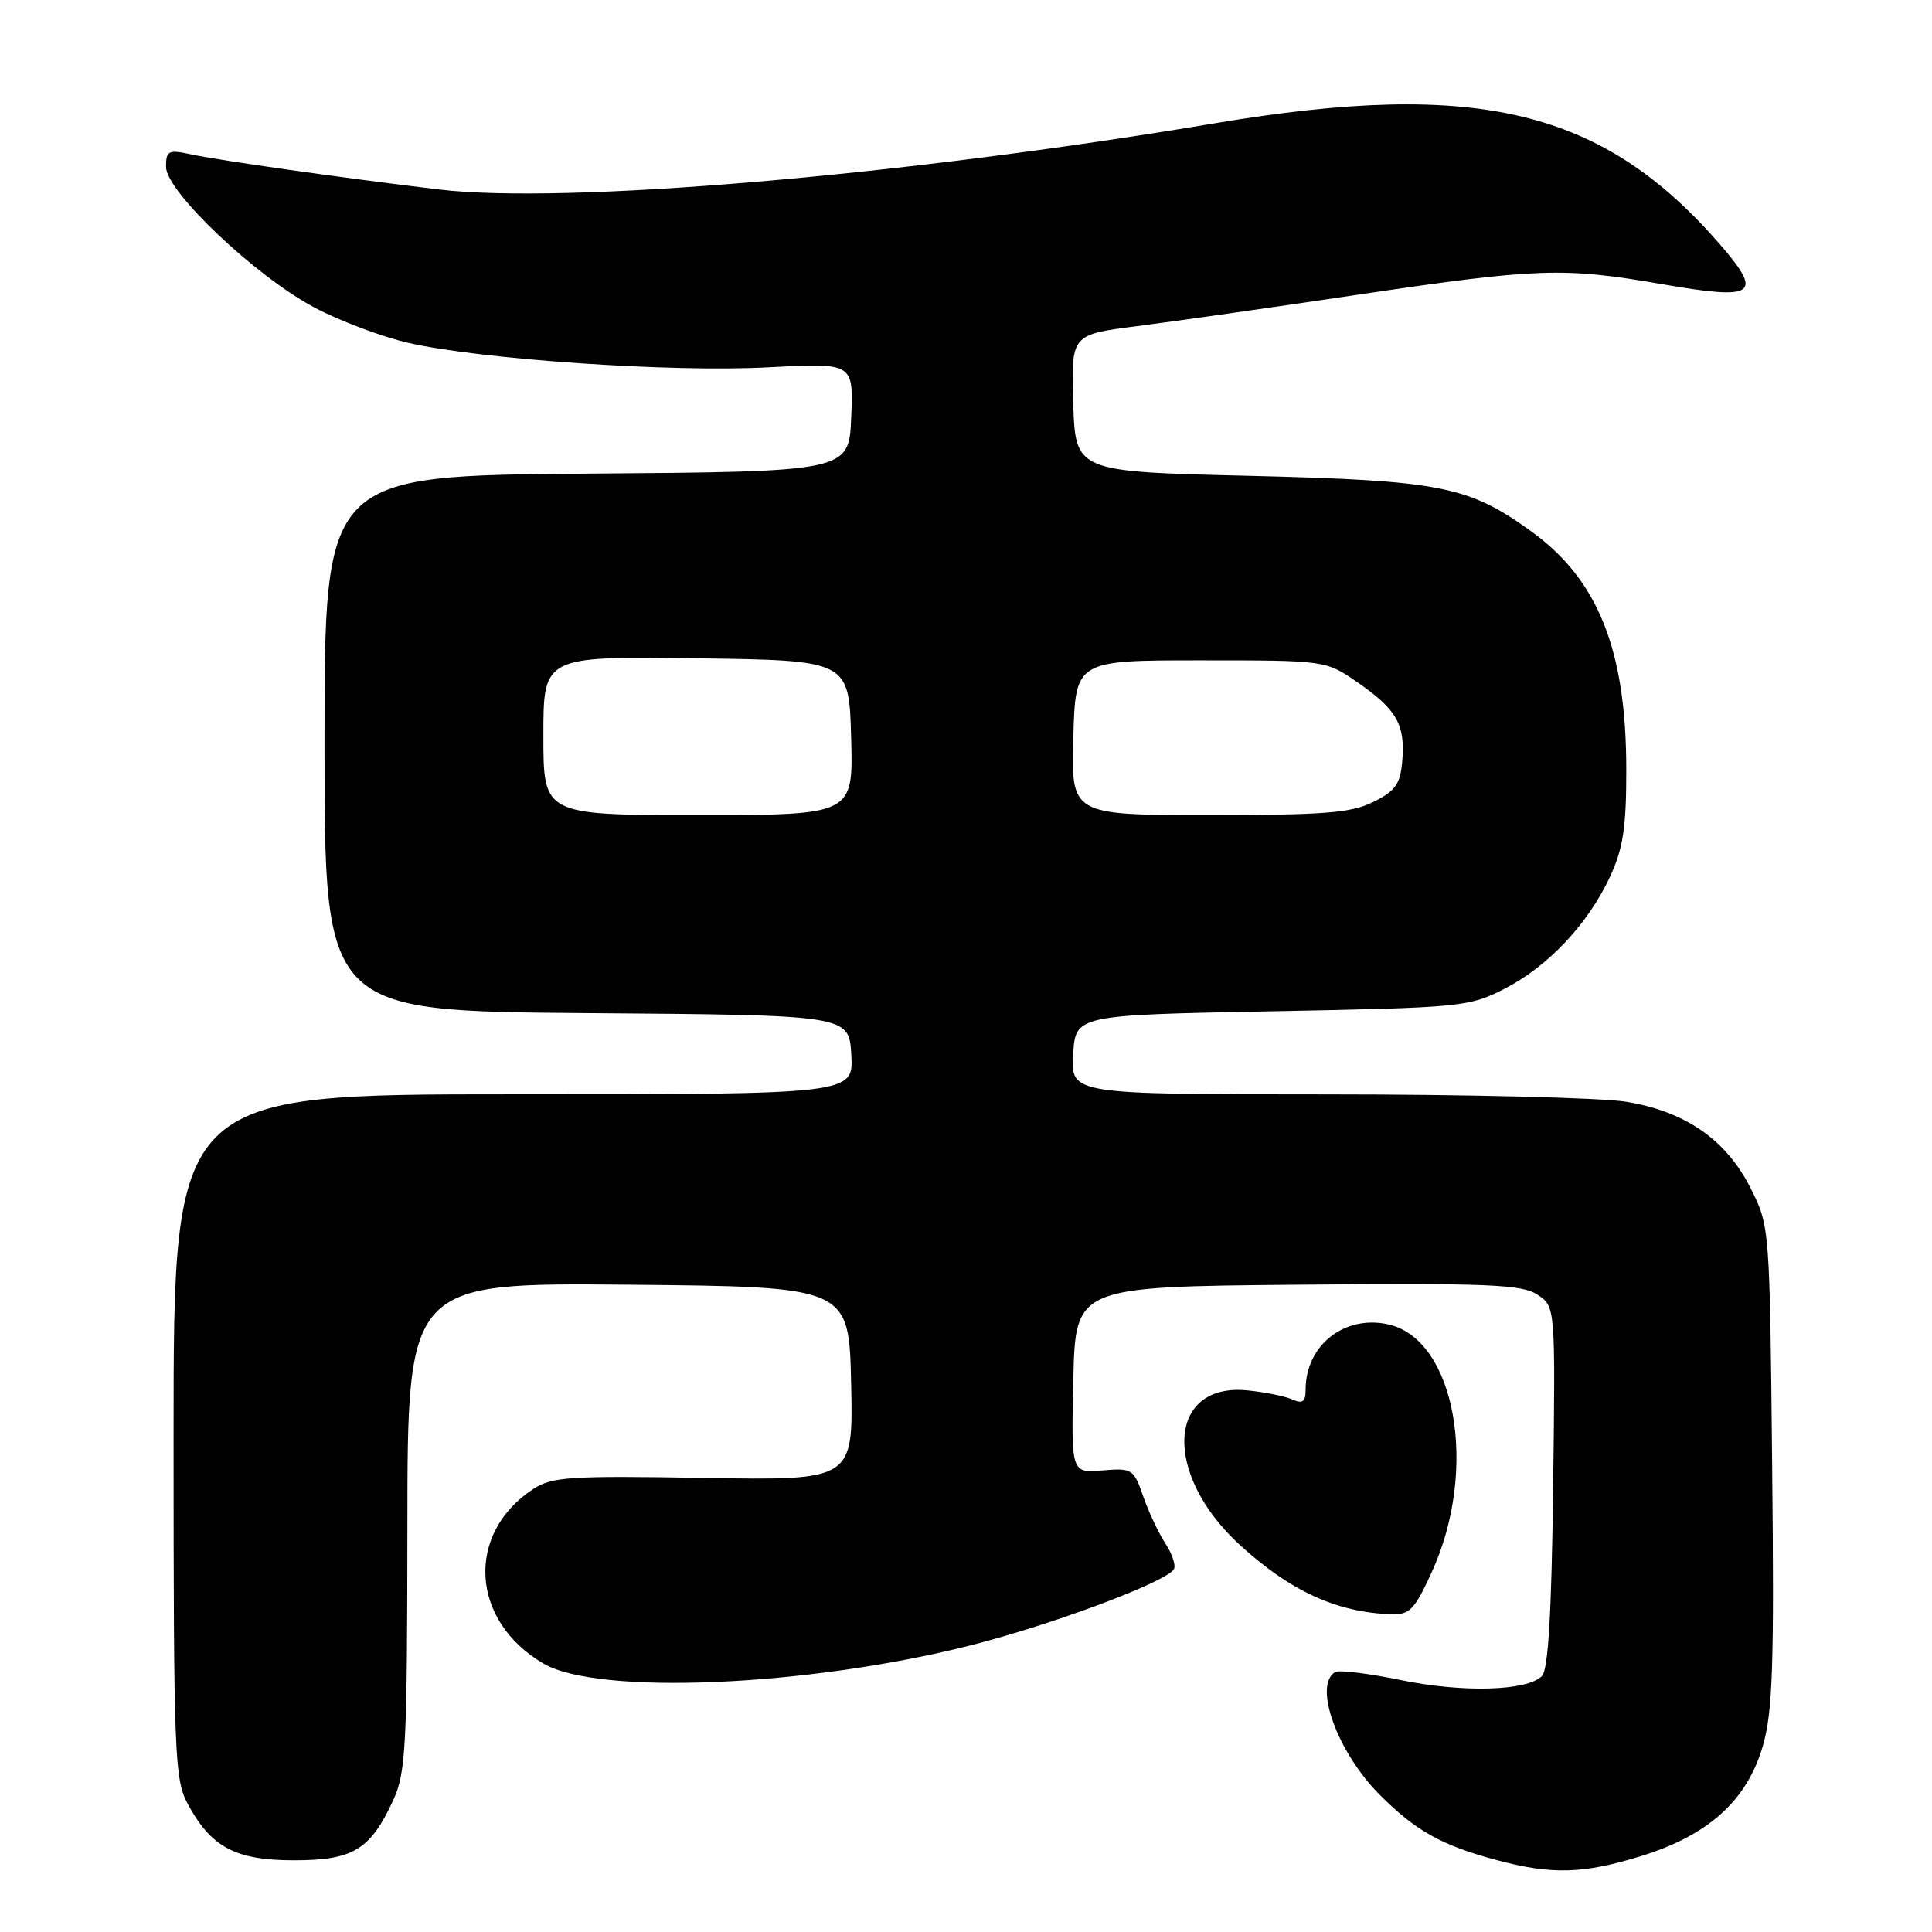<?xml version="1.0" encoding="UTF-8" standalone="no"?>
<!DOCTYPE svg PUBLIC "-//W3C//DTD SVG 1.1//EN" "http://www.w3.org/Graphics/SVG/1.1/DTD/svg11.dtd" >
<svg xmlns="http://www.w3.org/2000/svg" xmlns:xlink="http://www.w3.org/1999/xlink" version="1.1" viewBox="0 0 256 256">
 <g >
 <path fill="currentColor"
d=" M 217.46 245.94 C 226.38 243.18 231.49 238.57 233.58 231.36 C 234.89 226.86 235.10 220.78 234.82 194.24 C 234.50 162.69 234.49 162.47 232.00 157.51 C 228.77 151.05 223.36 147.28 215.50 145.99 C 212.20 145.45 194.29 145.01 175.70 145.01 C 141.90 145.00 141.90 145.00 142.20 139.75 C 142.50 134.50 142.50 134.50 168.50 134.00 C 193.68 133.52 194.65 133.42 199.33 131.03 C 205.13 128.07 210.45 122.41 213.36 116.12 C 215.07 112.42 215.50 109.60 215.49 102.00 C 215.49 86.08 211.74 76.74 202.78 70.32 C 194.53 64.39 190.77 63.66 165.50 63.05 C 142.50 62.50 142.50 62.50 142.21 53.42 C 141.93 44.33 141.93 44.33 150.71 43.21 C 155.55 42.59 168.72 40.72 180.00 39.04 C 203.84 35.50 207.16 35.39 220.27 37.66 C 232.60 39.80 233.68 39.07 227.98 32.47 C 212.40 14.48 195.85 10.49 161.00 16.33 C 119.39 23.31 74.84 27.11 58.12 25.10 C 45.03 23.53 29.19 21.28 25.25 20.44 C 22.31 19.81 22.00 19.97 22.00 22.11 C 22.00 25.36 33.83 36.58 41.63 40.73 C 44.97 42.51 50.58 44.62 54.10 45.43 C 63.73 47.63 89.05 49.36 101.79 48.67 C 113.09 48.07 113.09 48.07 112.79 55.28 C 112.50 62.50 112.50 62.50 77.75 62.76 C 43.00 63.03 43.00 63.03 43.00 98.50 C 43.00 133.97 43.00 133.97 77.75 134.24 C 112.50 134.50 112.50 134.50 112.80 139.75 C 113.10 145.00 113.10 145.00 68.05 145.00 C 23.00 145.00 23.00 145.00 23.00 190.27 C 23.00 232.41 23.13 235.77 24.85 238.98 C 27.96 244.78 31.18 246.50 38.97 246.50 C 46.80 246.50 49.08 245.11 52.12 238.50 C 53.78 234.88 53.96 231.40 53.98 202.23 C 54.00 169.97 54.00 169.97 83.25 170.23 C 112.50 170.50 112.50 170.50 112.78 183.33 C 113.06 196.17 113.06 196.17 93.24 195.83 C 75.47 195.53 73.13 195.69 70.66 197.30 C 61.66 203.20 62.33 214.77 72.01 220.43 C 79.23 224.66 106.91 223.49 128.48 218.05 C 139.36 215.30 154.48 209.65 155.54 207.94 C 155.84 207.45 155.33 205.91 154.42 204.52 C 153.51 203.12 152.18 200.30 151.47 198.24 C 150.22 194.64 150.02 194.51 146.05 194.84 C 141.94 195.18 141.94 195.18 142.22 182.84 C 142.50 170.50 142.50 170.50 171.90 170.23 C 197.25 170.01 201.63 170.19 203.70 171.54 C 206.10 173.11 206.10 173.11 205.80 197.01 C 205.59 213.81 205.15 221.26 204.31 222.09 C 202.32 224.08 193.80 224.31 185.58 222.61 C 181.30 221.73 177.40 221.25 176.90 221.56 C 173.99 223.36 177.23 232.23 182.86 237.86 C 187.59 242.59 191.02 244.51 198.23 246.45 C 205.58 248.43 209.76 248.32 217.46 245.94 Z  M 189.72 208.30 C 195.94 194.72 192.89 177.45 183.92 175.48 C 178.12 174.21 173.00 178.27 173.00 184.15 C 173.00 185.75 172.60 186.04 171.25 185.44 C 170.29 185.01 167.63 184.47 165.34 184.24 C 154.65 183.15 154.00 195.26 164.24 204.67 C 170.92 210.80 177.07 213.63 184.31 213.90 C 186.78 213.99 187.42 213.33 189.72 208.30 Z  M 72.00 97.48 C 72.00 86.96 72.00 86.96 92.25 87.23 C 112.50 87.50 112.50 87.50 112.78 97.75 C 113.07 108.00 113.07 108.00 92.53 108.00 C 72.00 108.00 72.00 108.00 72.00 97.48 Z  M 142.22 97.75 C 142.50 87.50 142.50 87.50 159.09 87.50 C 175.67 87.50 175.67 87.50 179.90 90.43 C 185.07 94.01 186.21 96.01 185.81 100.79 C 185.55 103.89 184.93 104.79 182.00 106.25 C 179.05 107.72 175.62 108.00 160.22 108.00 C 141.93 108.00 141.93 108.00 142.22 97.75 Z "/>
</g>
</svg>